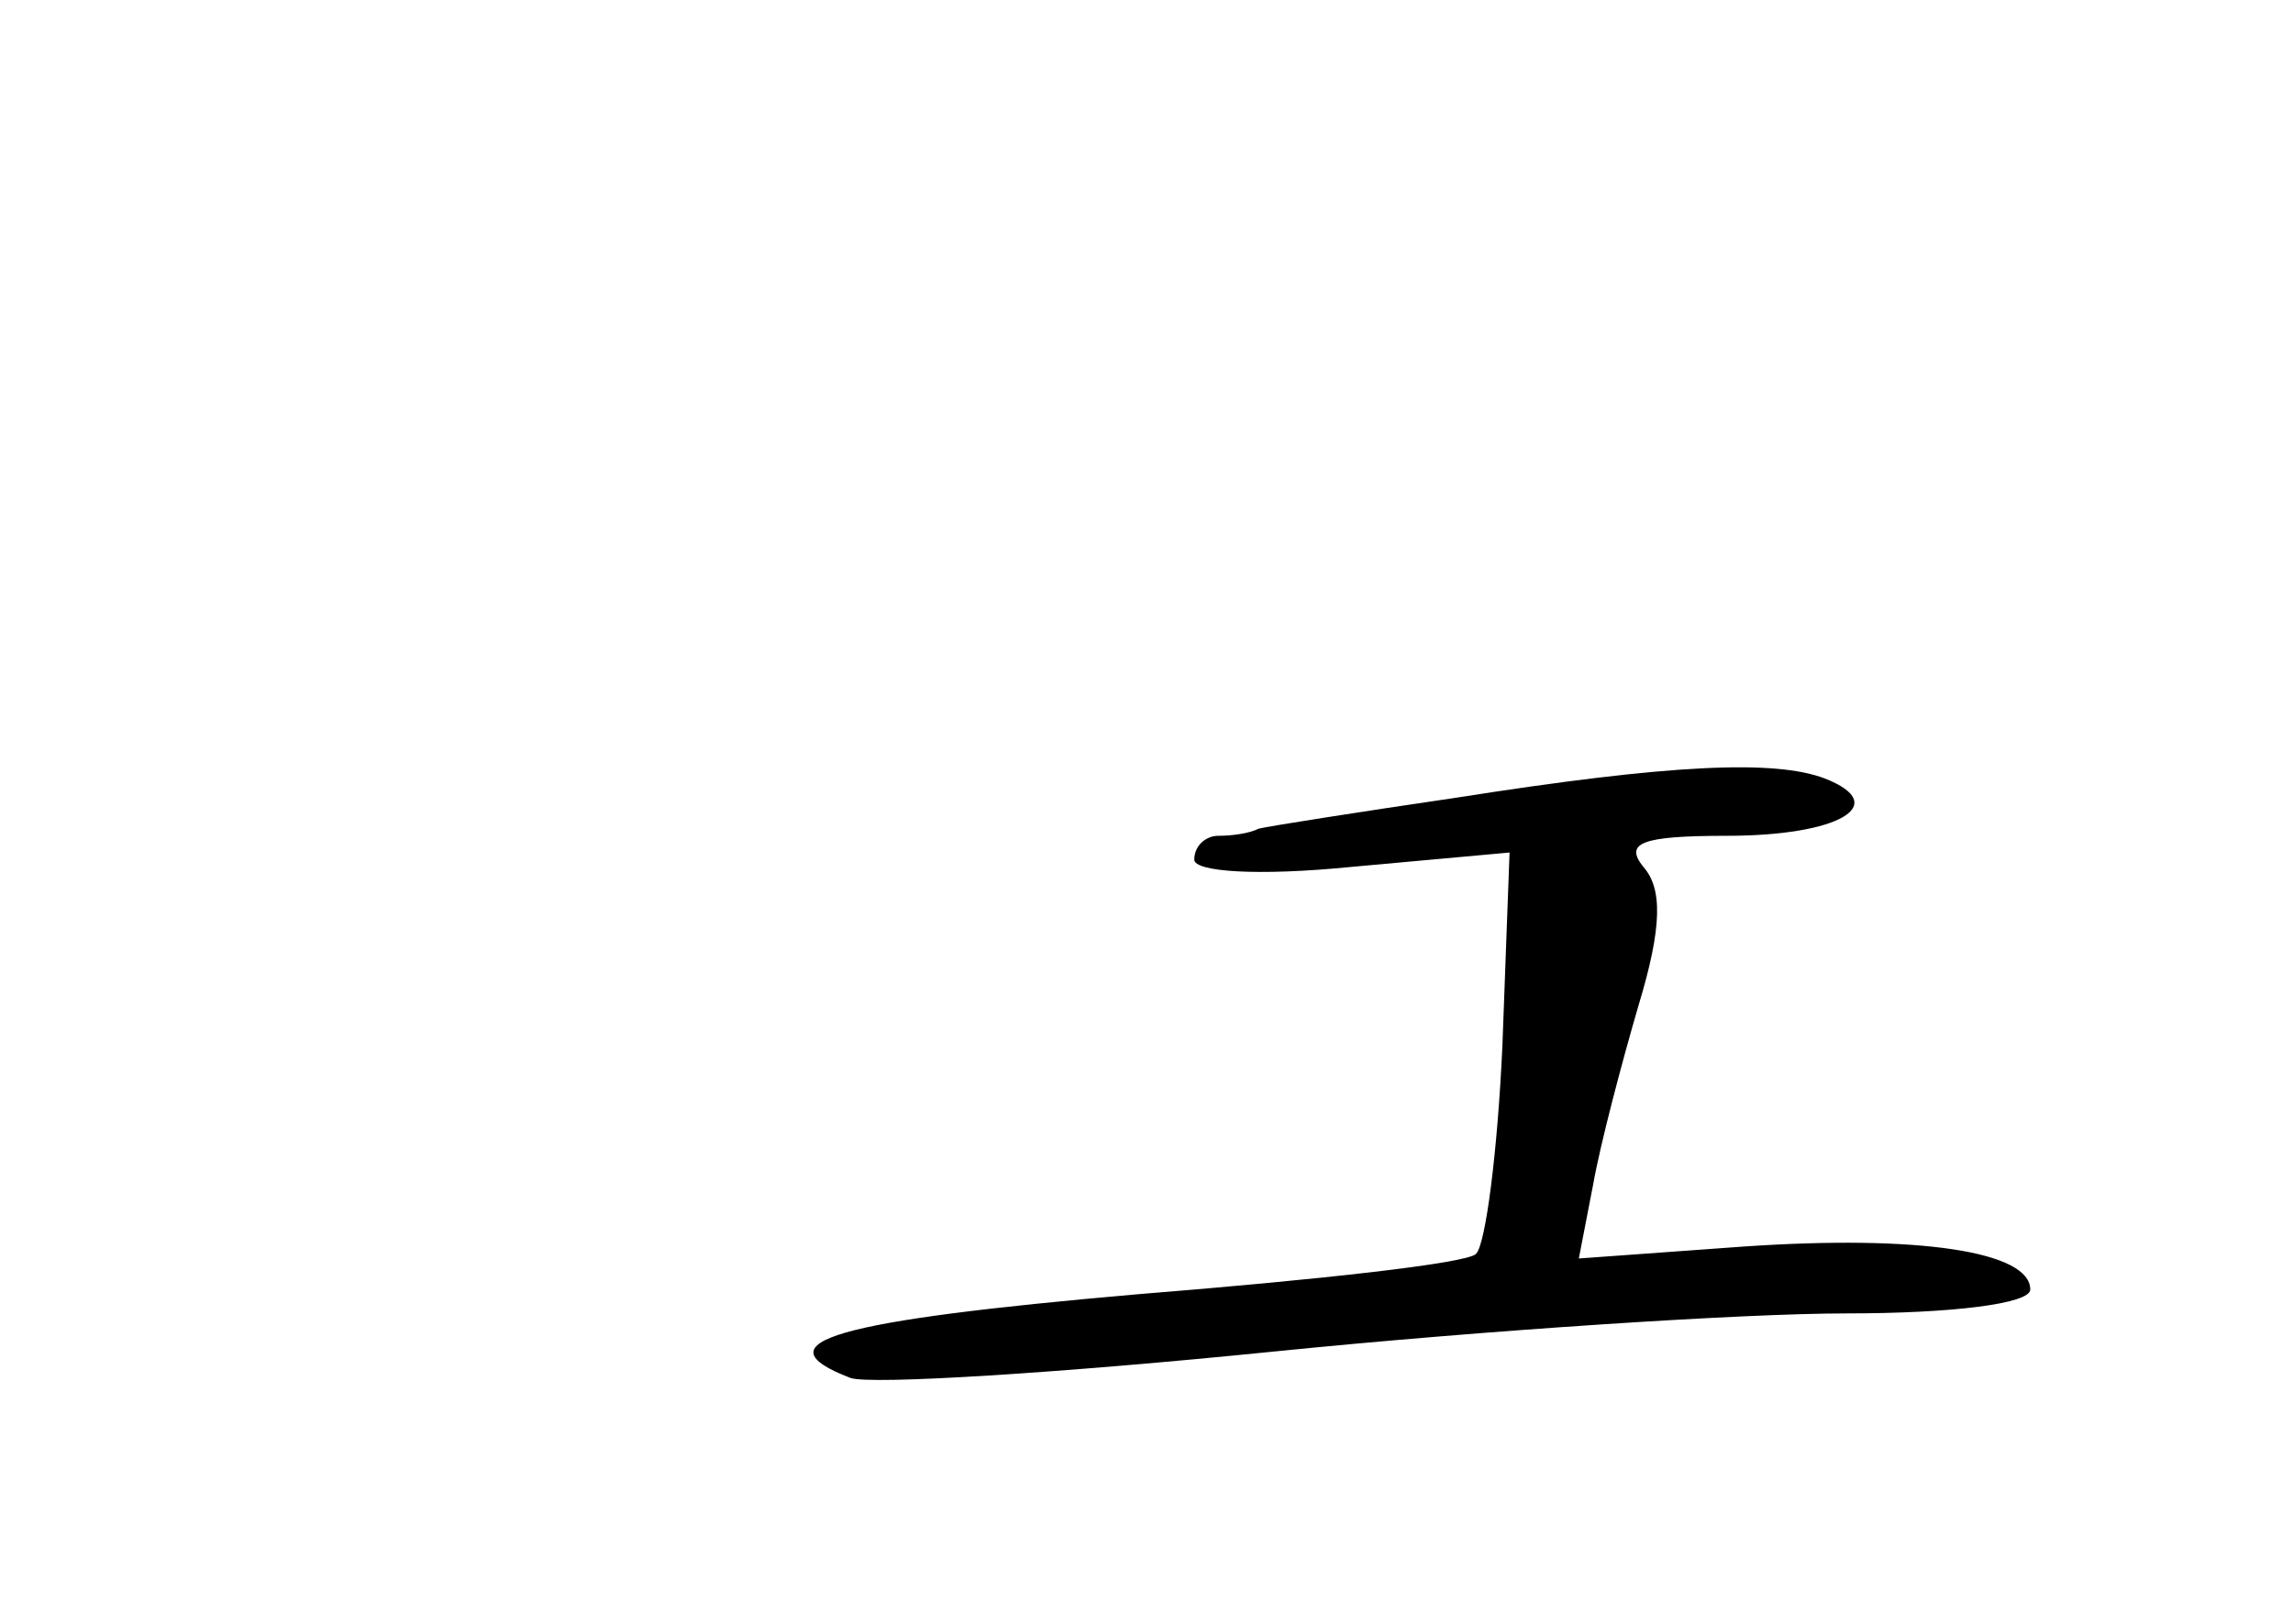 <?xml version="1.0" standalone="no"?>
<!DOCTYPE svg PUBLIC "-//W3C//DTD SVG 20010904//EN"
 "http://www.w3.org/TR/2001/REC-SVG-20010904/DTD/svg10.dtd">
<svg version="1.0" xmlns="http://www.w3.org/2000/svg"
 width="96pt" height="68pt" viewBox="0 0 96 68"
 preserveAspectRatio="xMidYMid meet">
<g transform="translate(0,68) scale(0.1,-0.1)"
fill="#000000" stroke="none">
<path d="M610 346 c-41 -6 -79 -12 -83 -13 -4 -2 -11 -3 -17 -3 -5 0 -10 -4
-10 -10 0 -5 26 -7 66 -3 l66 6 -3 -81 c-2 -44 -7 -83 -11 -87 -3 -4 -67 -11
-142 -17 -126 -11 -159 -20 -120 -35 8 -3 88 2 177 11 89 9 197 16 240 16 44
0 77 4 77 10 0 16 -47 23 -120 18 l-69 -5 6 31 c3 17 12 51 19 75 10 33 10 49
2 58 -8 10 -1 13 35 13 47 0 69 13 41 24 -21 8 -65 6 -154 -8z"/>
</g>
</svg>
